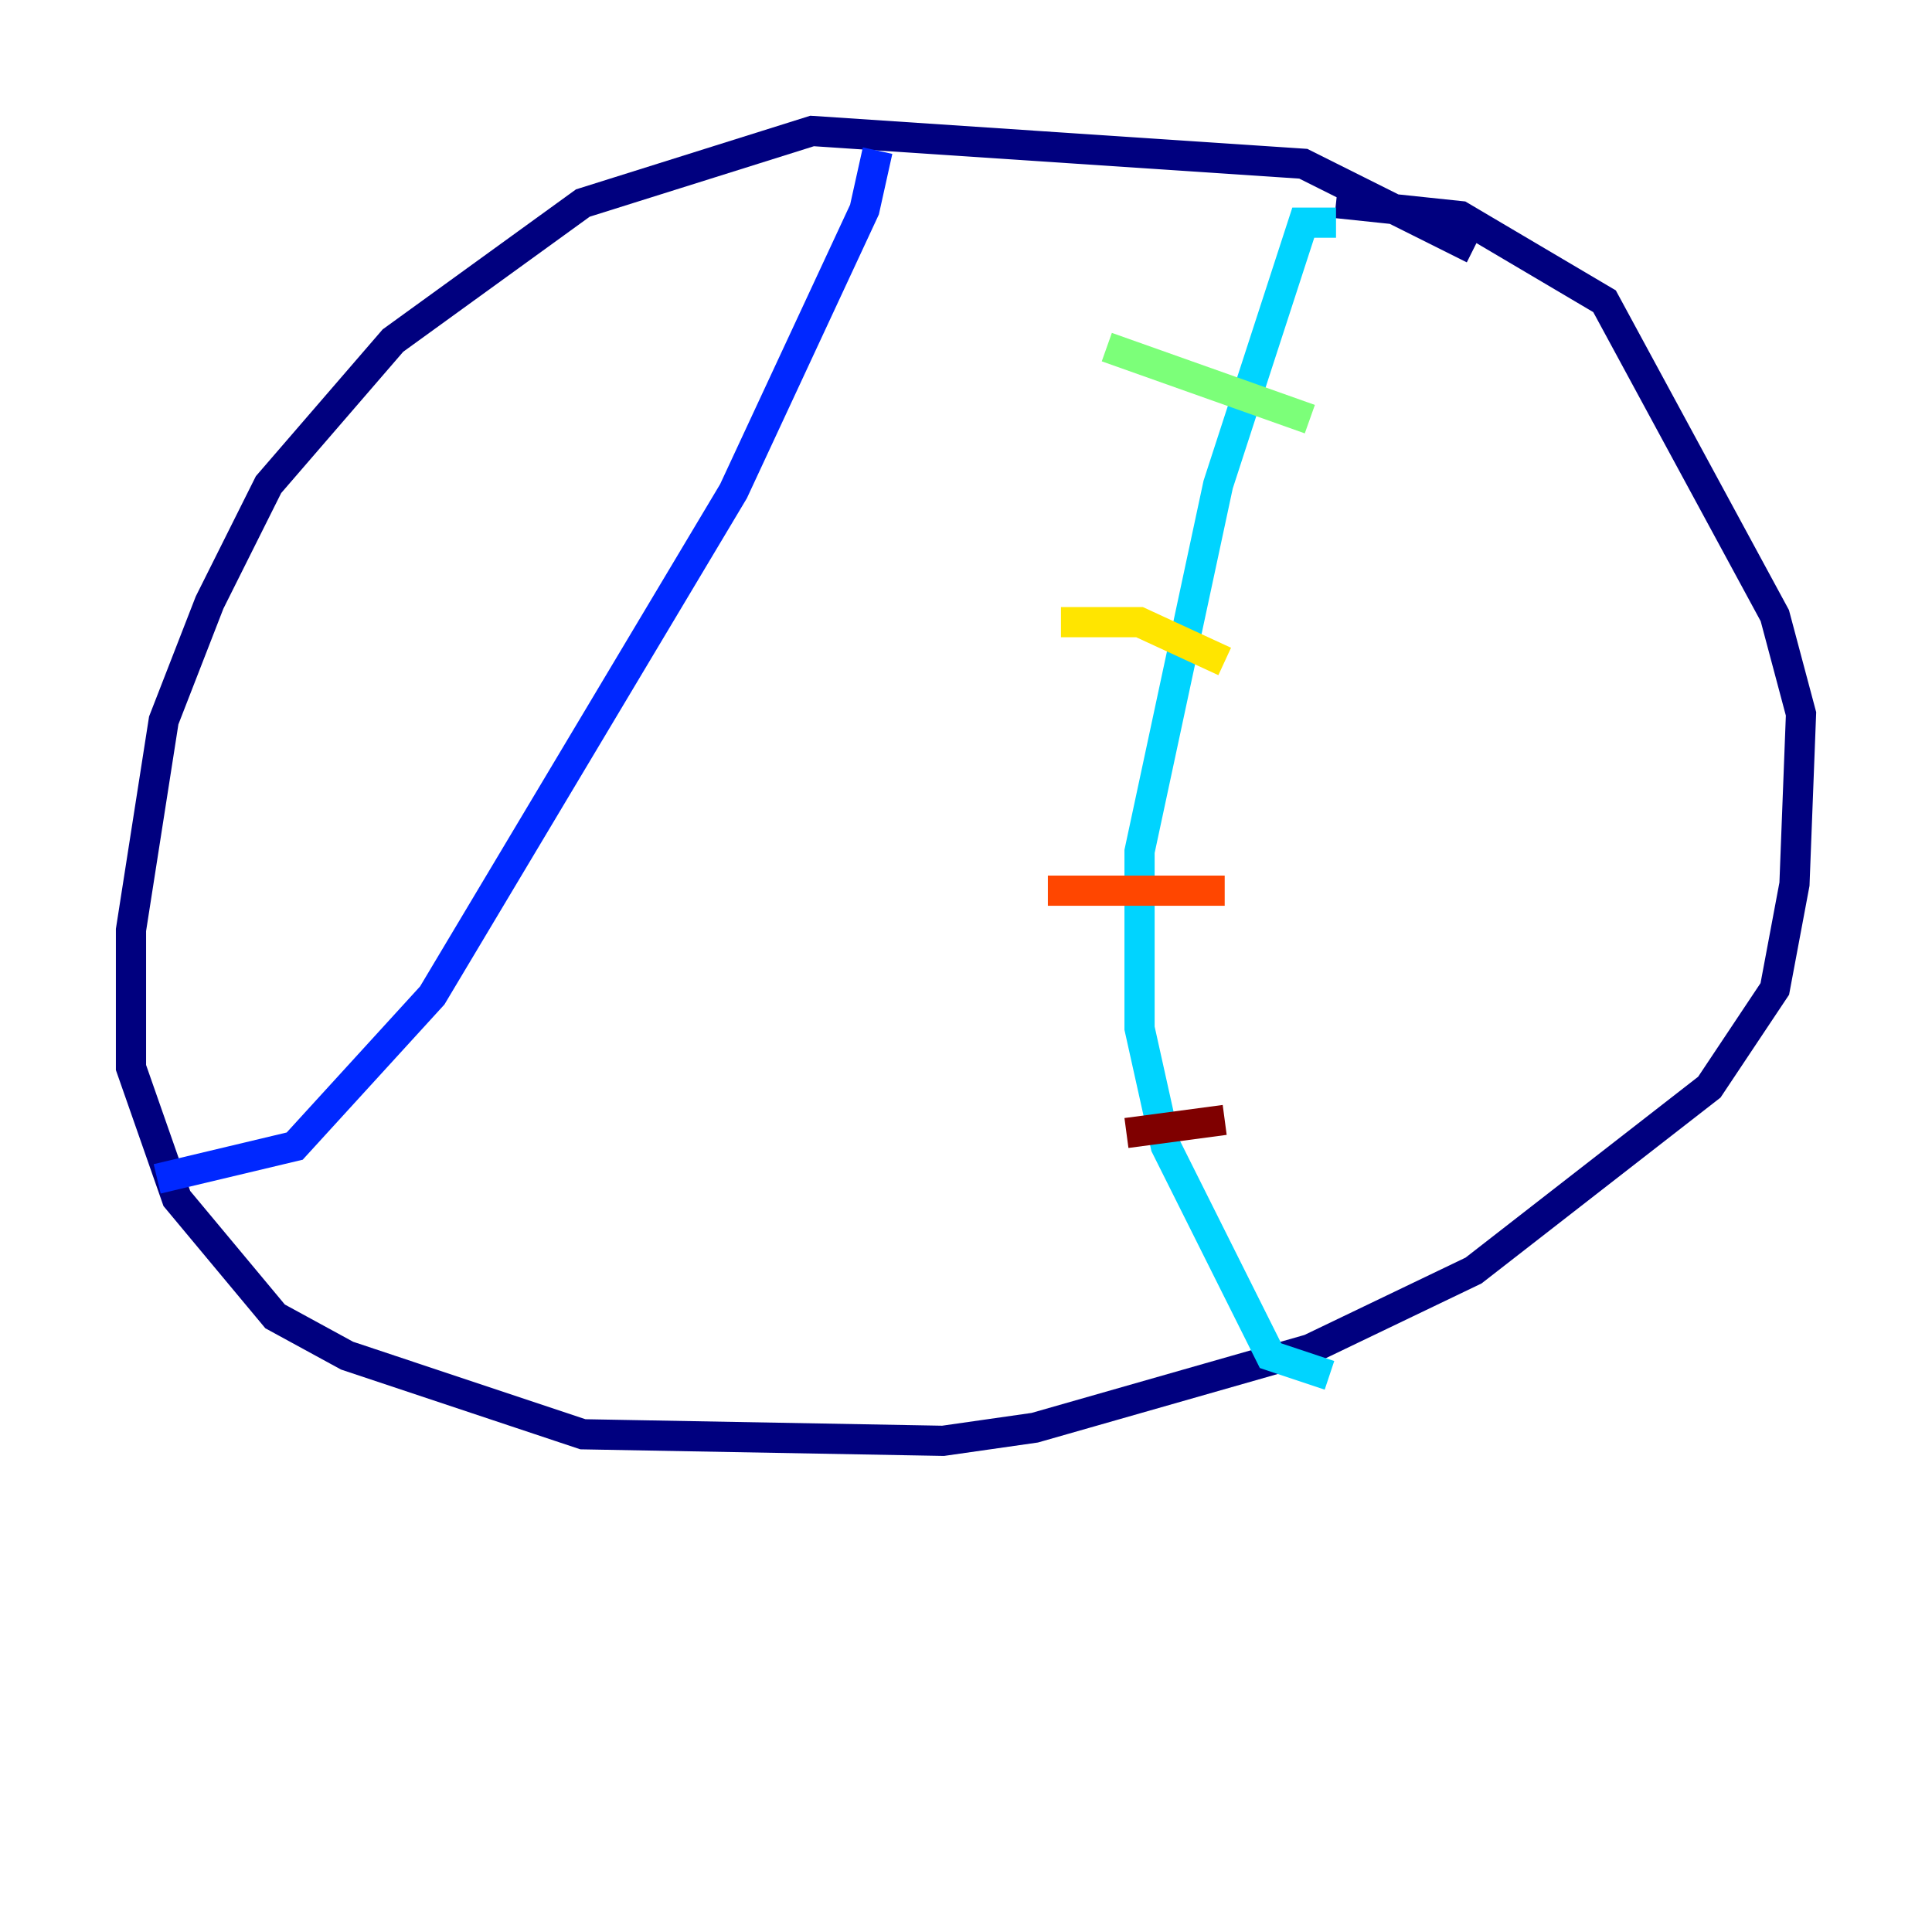 <?xml version="1.0" encoding="utf-8" ?>
<svg baseProfile="tiny" height="128" version="1.2" viewBox="0,0,128,128" width="128" xmlns="http://www.w3.org/2000/svg" xmlns:ev="http://www.w3.org/2001/xml-events" xmlns:xlink="http://www.w3.org/1999/xlink"><defs /><polyline fill="none" points="97.627,16.488 86.346,10.848 53.803,8.678 38.617,13.451 26.034,22.563 17.79,32.108 13.885,39.919 10.848,47.729 8.678,61.614 8.678,70.725 11.715,79.403 18.224,87.214 22.997,89.817 38.617,95.024 62.481,95.458 68.556,94.59 86.78,89.383 97.627,84.176 113.248,72.027 117.586,65.519 118.888,58.576 119.322,47.295 117.586,40.786 106.305,19.959 96.759,14.319 88.515,13.451" stroke="#00007f" stroke-width="2" /><polyline fill="none" points="58.142,9.98 57.275,13.885 48.597,32.542 28.637,65.953 19.525,75.932 10.414,78.102" stroke="#0028ff" stroke-width="2" /><polyline fill="none" points="88.515,14.752 86.346,14.752 80.705,32.108 75.498,56.407 75.498,68.122 77.234,75.932 84.176,89.817 88.081,91.119" stroke="#00d4ff" stroke-width="2" /><polyline fill="none" points="73.329,22.997 86.78,27.77" stroke="#7cff79" stroke-width="2" /><polyline fill="none" points="70.291,41.22 75.498,41.22 81.139,43.824" stroke="#ffe500" stroke-width="2" /><polyline fill="none" points="69.424,59.01 81.139,59.01" stroke="#ff4600" stroke-width="2" /><polyline fill="none" points="74.63,75.064 81.139,74.197" stroke="#7f0000" stroke-width="2" /></svg>